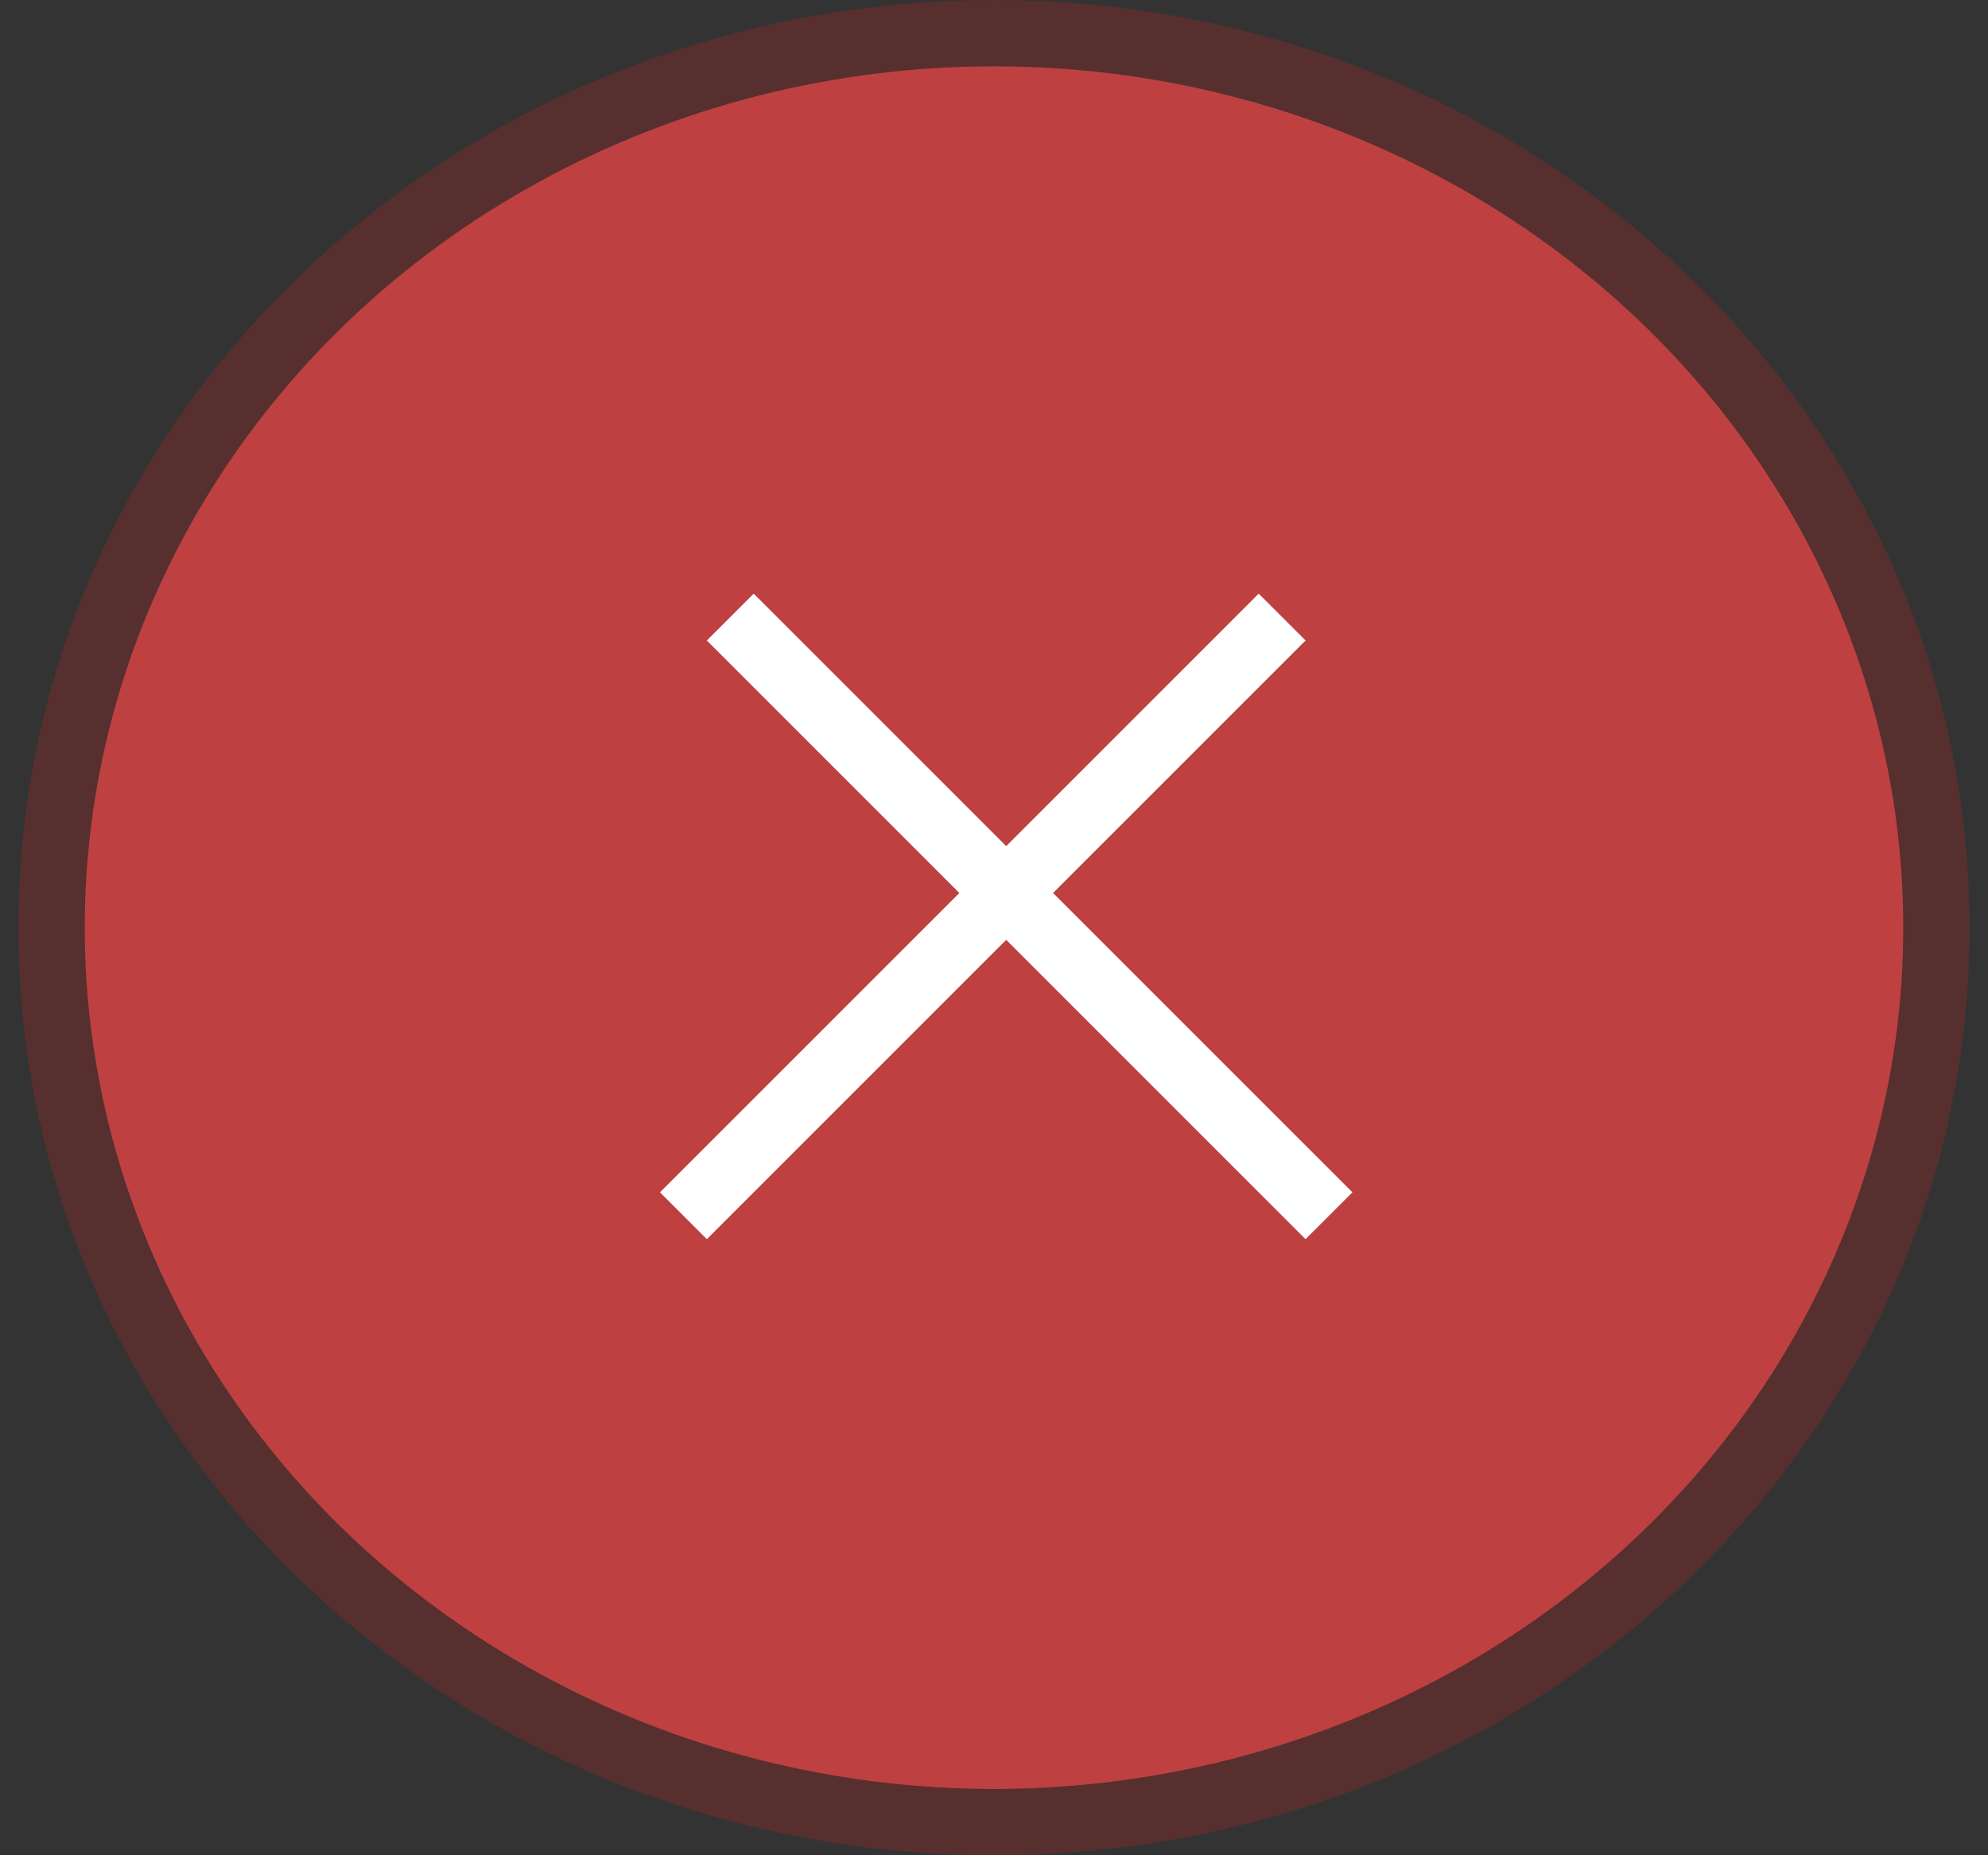 <svg width="30" height="28" viewBox="0 0 30 28" fill="none" xmlns="http://www.w3.org/2000/svg">
<rect x="0" y="0" width="30" height="28" fill="#333333" stroke="none"/>
<ellipse cx="15" cy="14" rx="13.722" ry="13" fill="#BE4040"/>
<path d="M15 27.5C22.829 27.5 29.222 21.481 29.222 14C29.222 6.519 22.829 0.5 15 0.5C7.171 0.5 0.778 6.519 0.778 14C0.778 21.481 7.171 27.5 15 27.5Z" stroke="#AB2626" stroke-opacity="0.3"/>
<line x1="10.313" y1="18.348" x2="19.348" y2="9.313" stroke="white"/>
<line x1="11.02" y1="9.313" x2="20.055" y2="18.348" stroke="white"/>
</svg>
